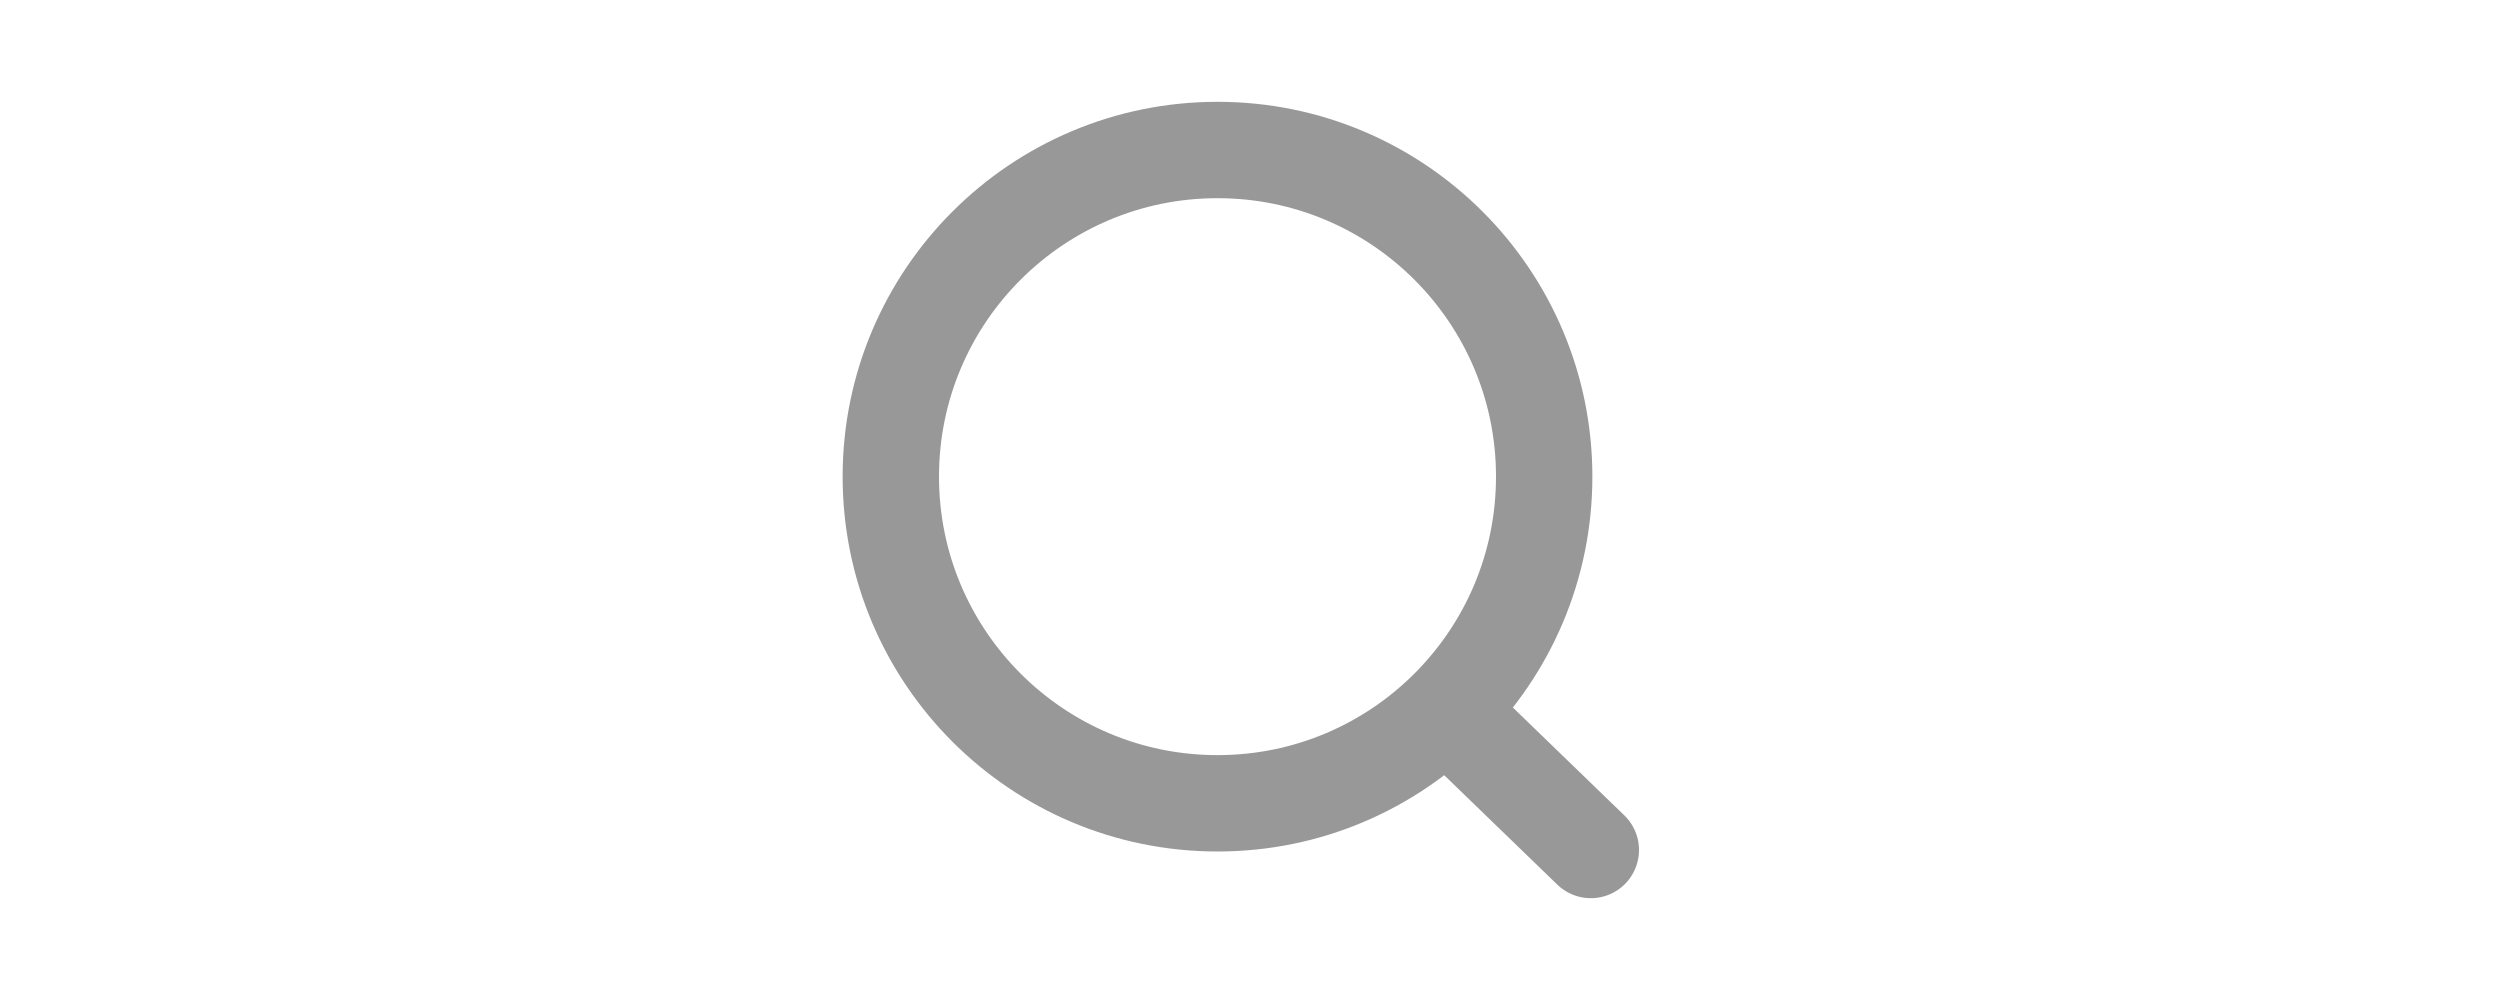 <svg xmlns="http://www.w3.org/2000/svg" width="50" height="20" viewBox="0 0 17 16" fill="none">
  <path d="M11.638 11.36L13.953 13.6M13.207 7.626C13.207 10.513 10.867 12.853 7.98 12.853C5.093 12.853 2.753 10.513 2.753 7.626C2.753 4.74 5.093 2.4 7.98 2.4C10.867 2.4 13.207 4.74 13.207 7.626Z" stroke="#989898" stroke-width="1.542" stroke-linecap="round"/>
</svg>